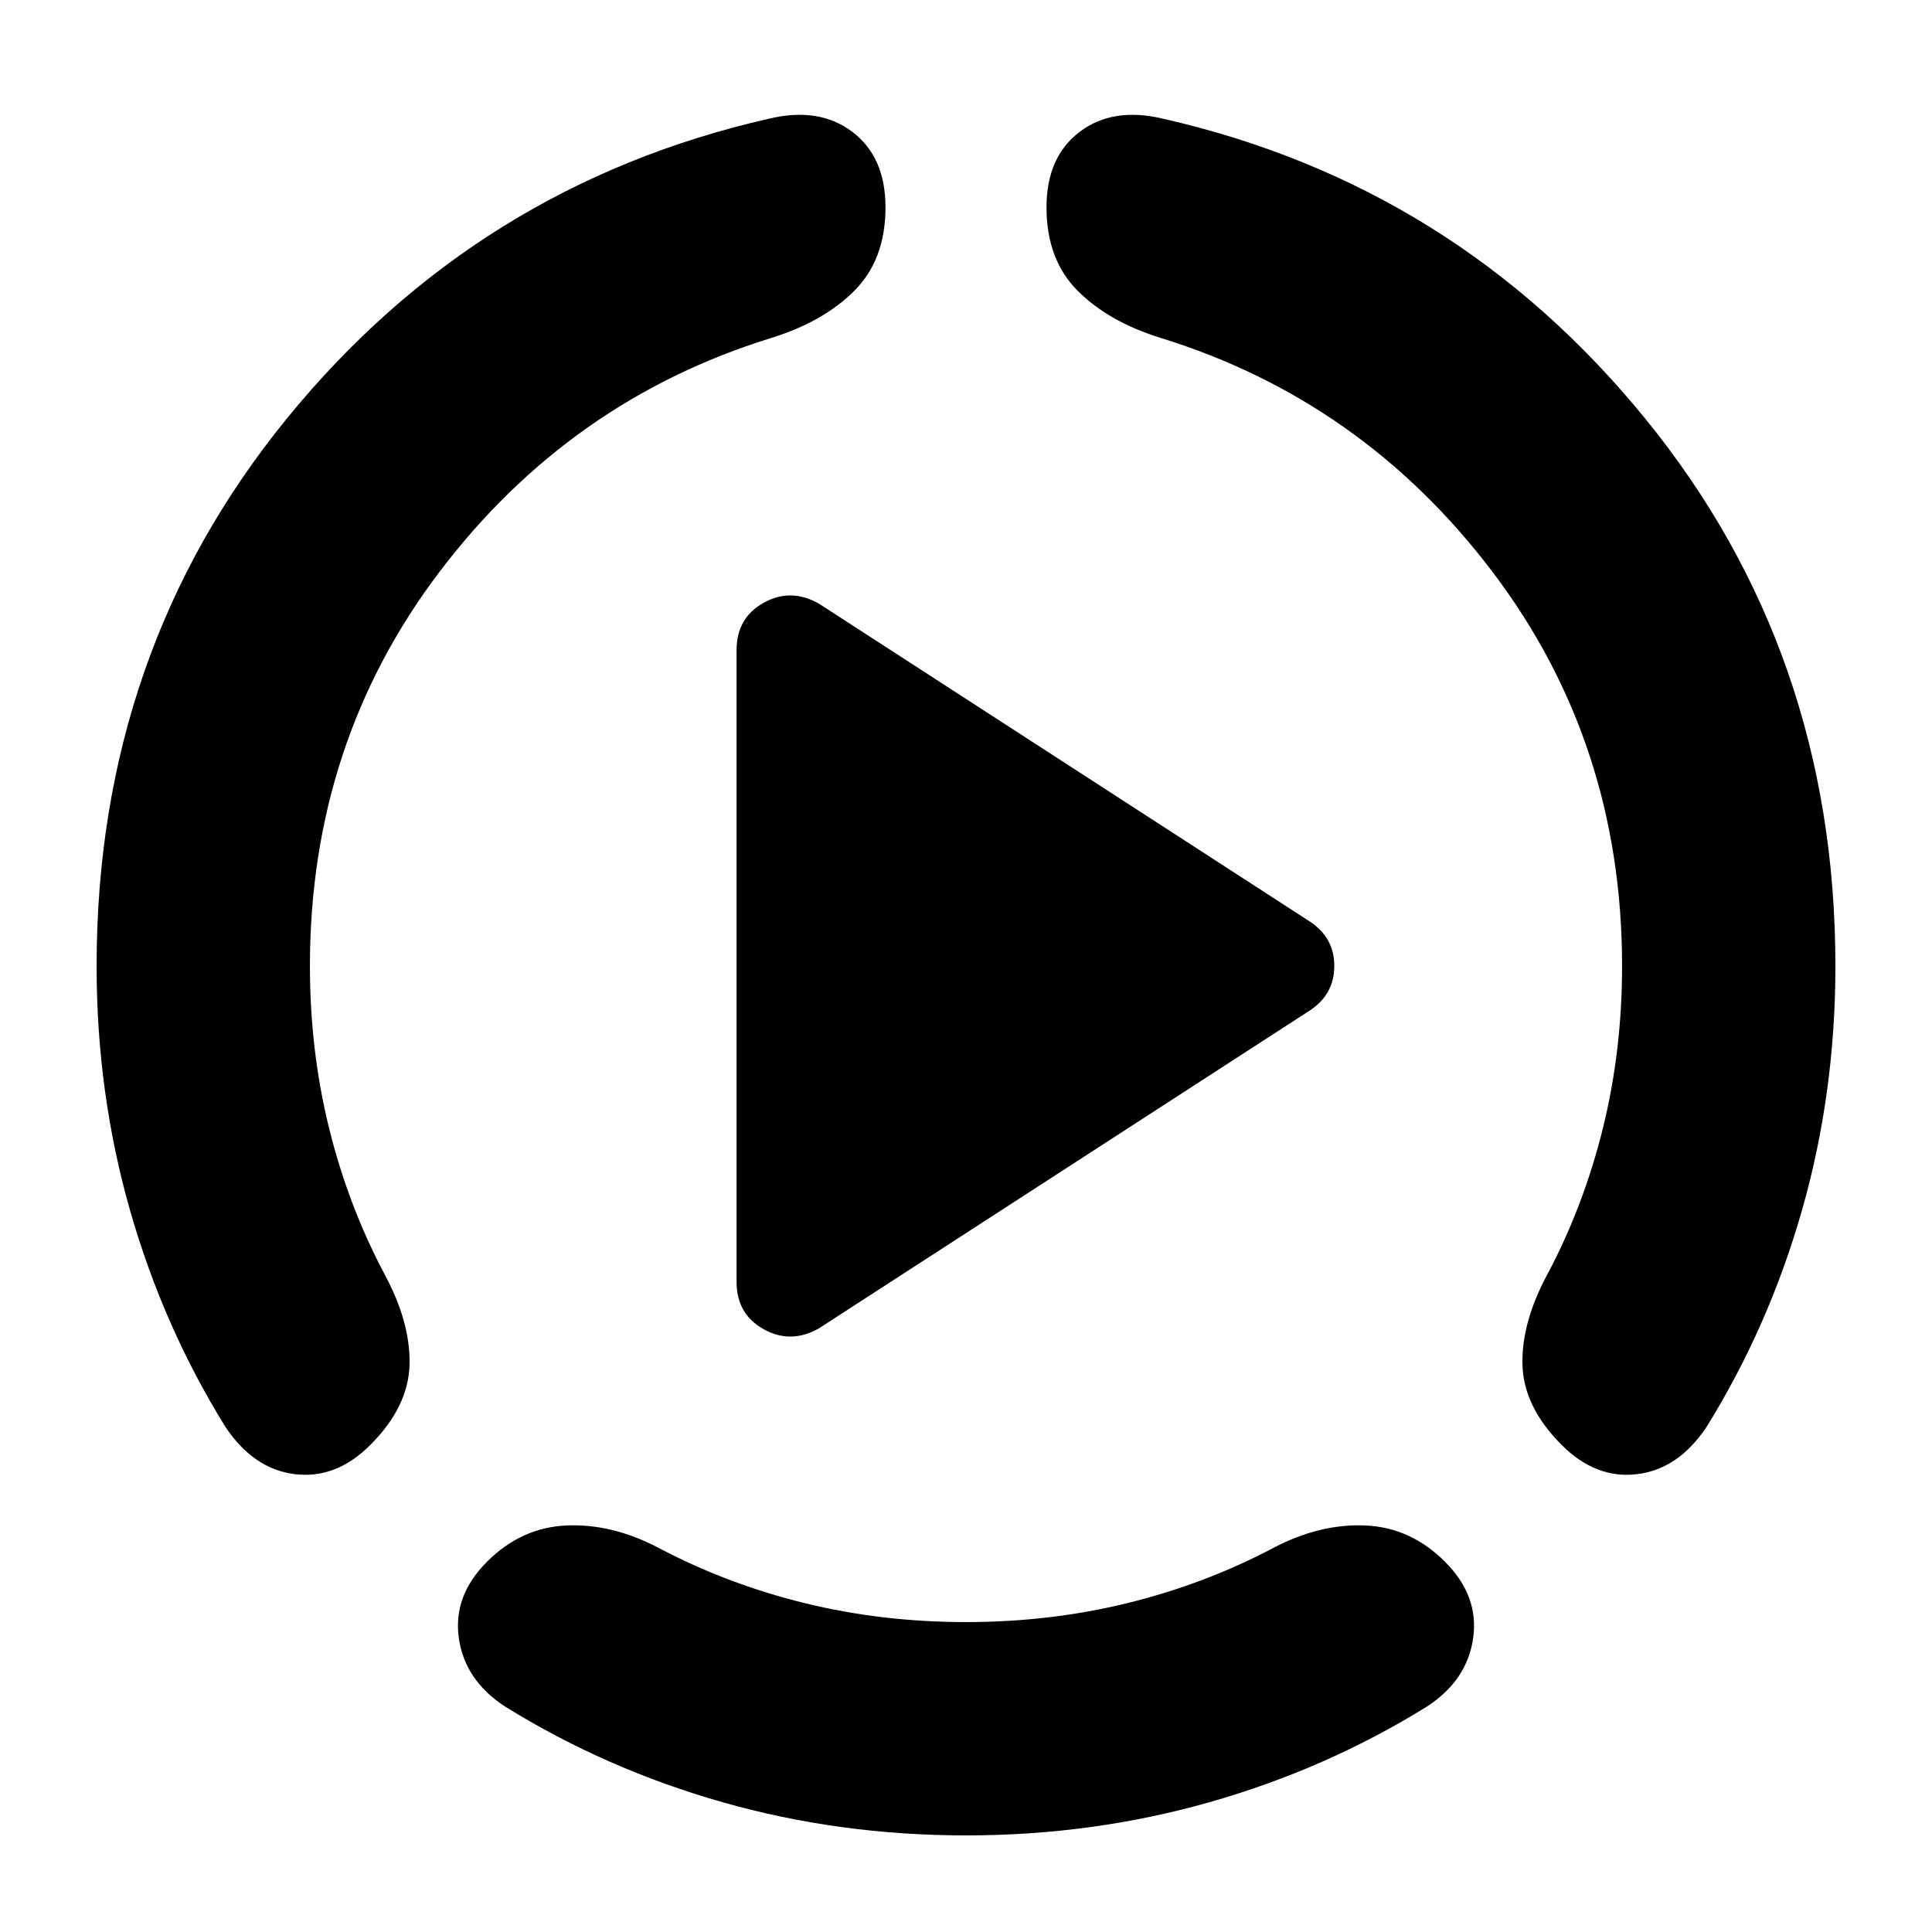 <svg xmlns="http://www.w3.org/2000/svg" height="24" viewBox="0 -960 960 960" width="24"><path d="M48-480q0-156 94.5-272T382-901q25-6 41.5 6.5T440-857q0 26-15.5 41.5T383-792q-100 31-164.5 116T154-480q0 42 9.5 80.5T191-327q13 24 12.5 45T184-242q-17 17-37.5 14.5T112-251q-31-50-47.5-108T48-480ZM480-48q-63 0-121-16.5T251-112q-20-13-23-34t14-38q17-17 39.5-18t45.5 11q34 18 72.5 27.5T480-154q42 0 80.5-9.5T633-191q23-12 45.5-11t39.5 18q17 17 14 38t-23 34q-50 31-108 47.5T480-48Zm432-432q0 63-16.5 121T848-251q-14 21-34.5 23.5T776-242q-19-19-19.5-40t12.5-45q18-34 27.5-72.5T806-480q0-111-64.5-196T577-792q-26-8-41.5-23.5T520-857q0-25 16.5-37.5T578-901q145 33 239.5 149T912-480ZM366-323v-314q0-16 13.5-23.5t27.5.5l244 158q12 8 12 22t-12 22L407-300q-14 8-27.5.5T366-323Z"/></svg>